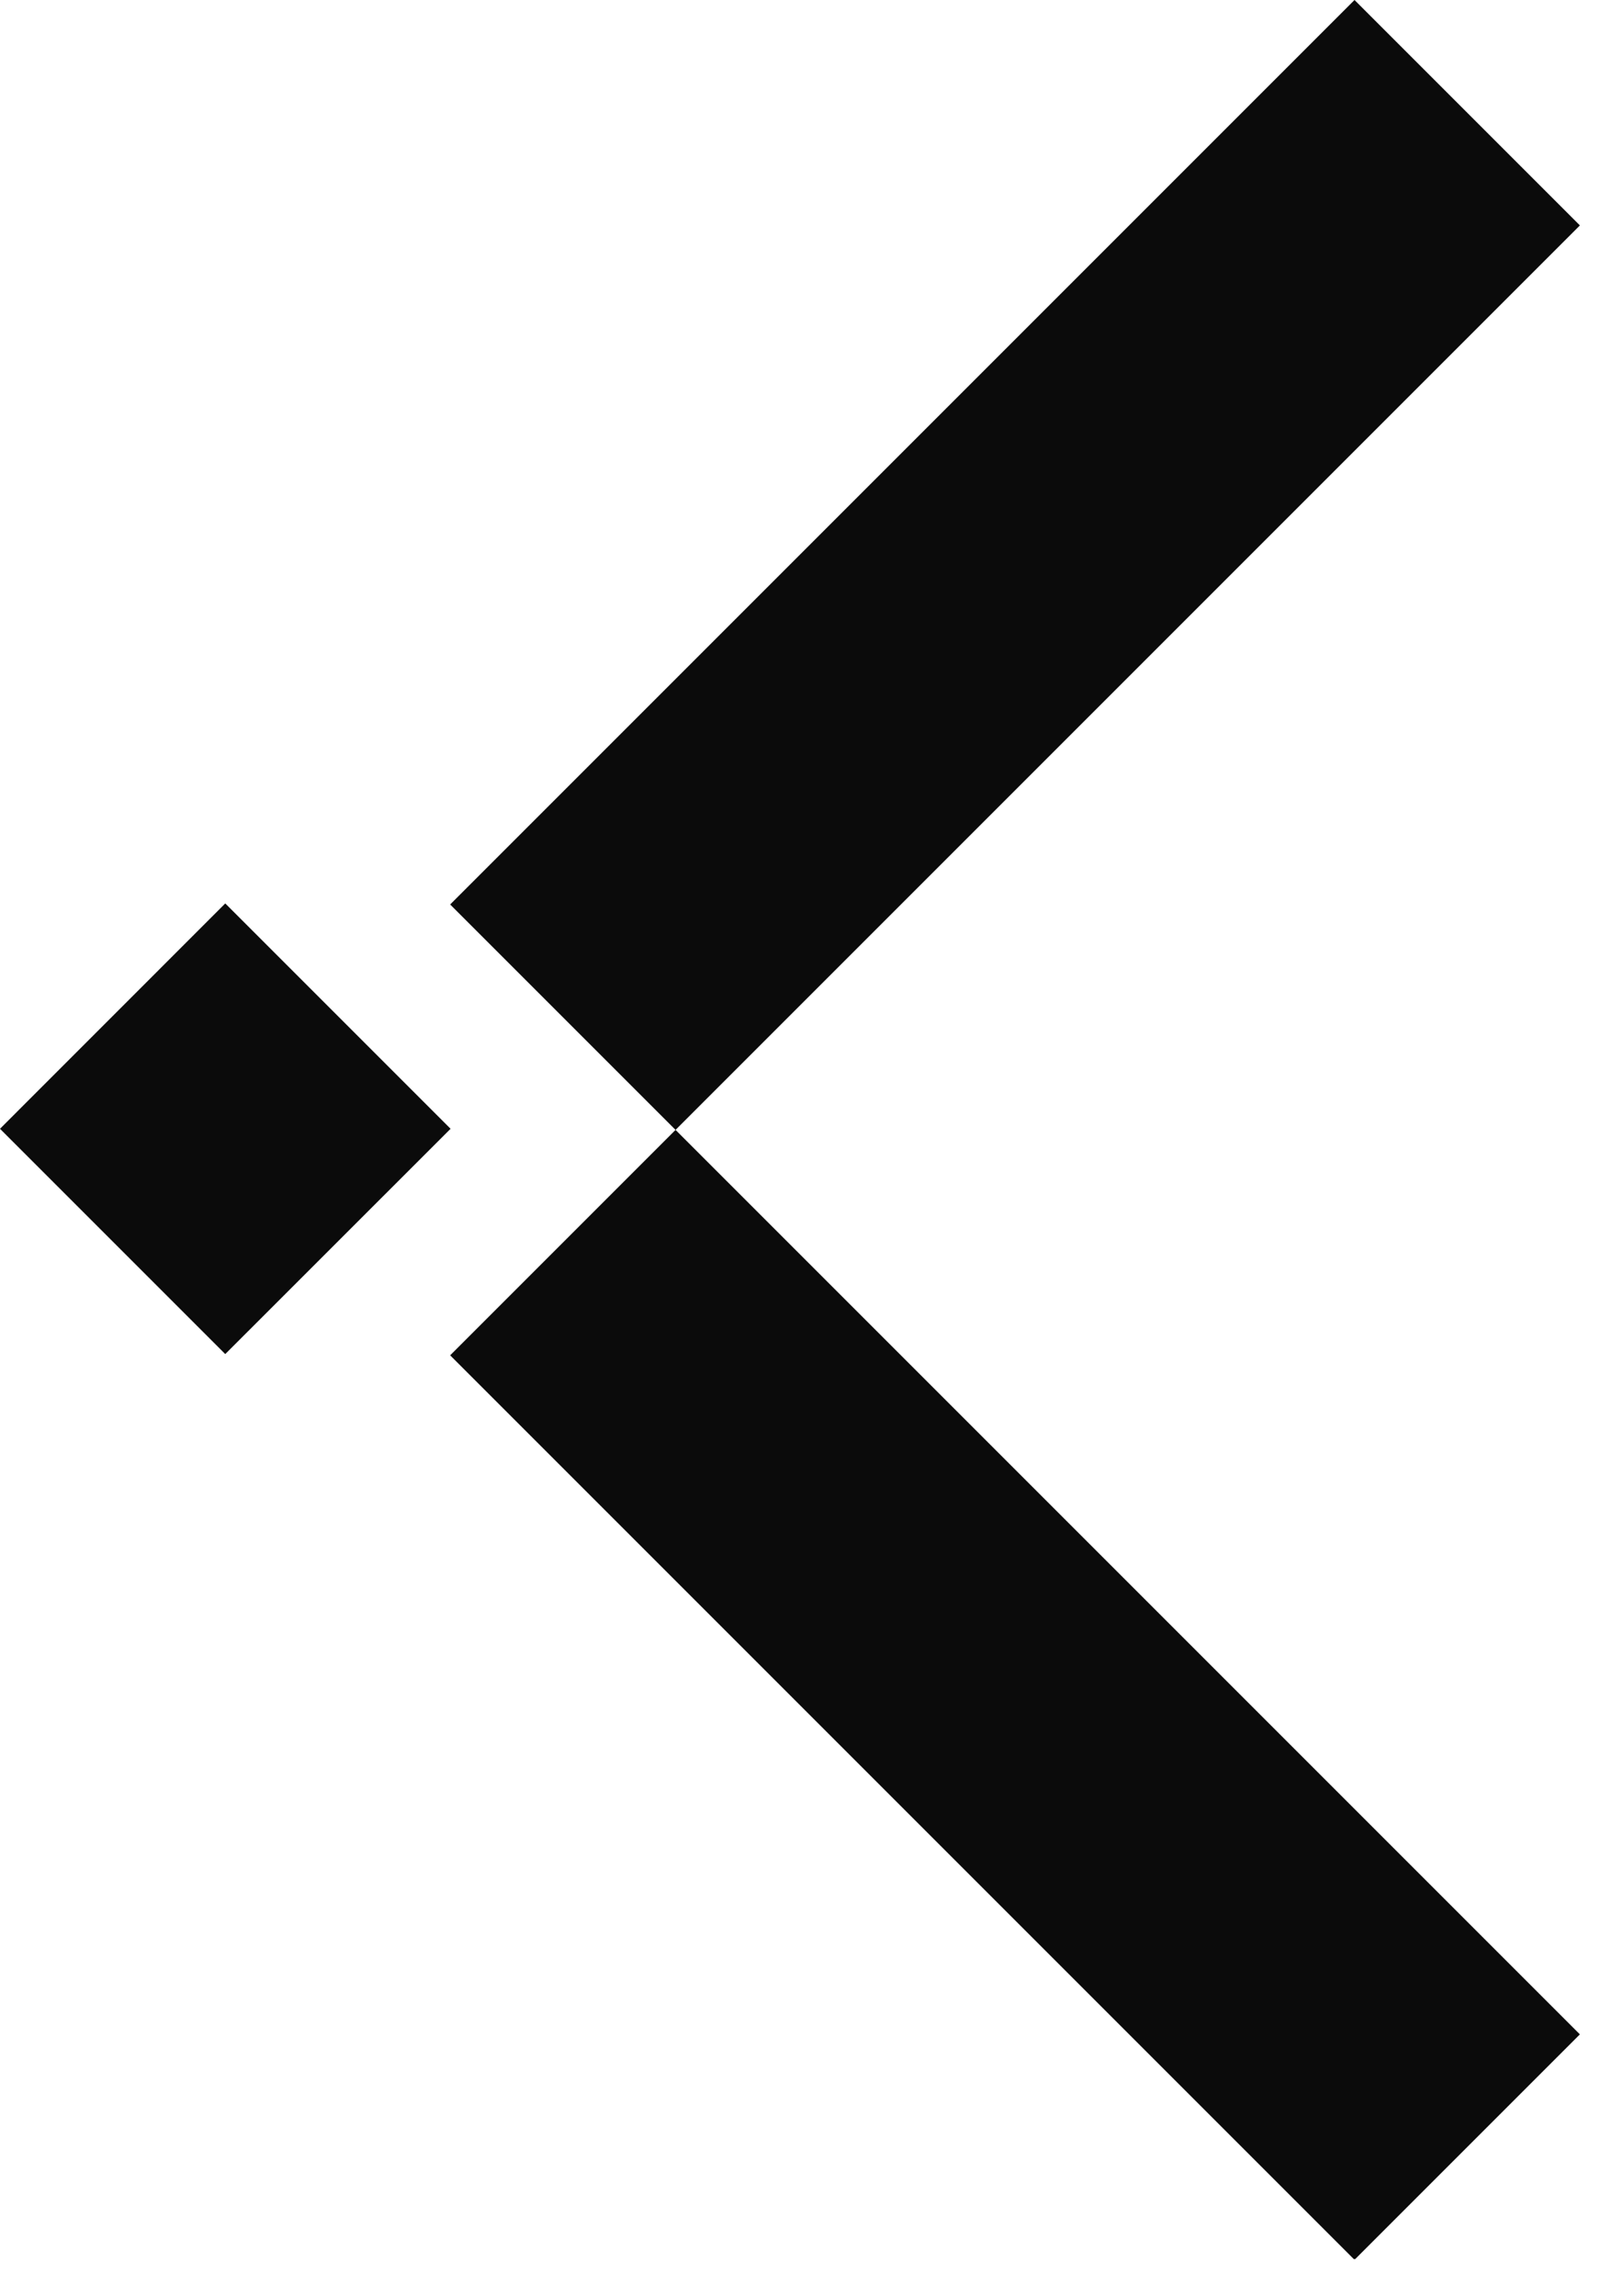 <svg width="23" height="33" viewBox="0 0 23 33" fill="none" xmlns="http://www.w3.org/2000/svg">
<g clip-path="url(#clip0_3443_18361)">
<path fill-rule="evenodd" clip-rule="evenodd" d="M6.471 13L9.711 16.24L22.711 3.24L19.471 0L6.471 13ZM6.471 19.48L19.471 32.48L22.711 29.24L9.711 16.24L6.471 19.48Z" fill="#0B0B0B"/>
<path d="M-0 16.224L3.238 12.985L6.477 16.224L3.238 19.462L-0 16.224Z" fill="#0B0B0B"/>
</g>
<defs>
<clipPath id="clip0_3443_18361">
<rect width="22.71" height="32.47" fill="white" transform="matrix(-1 0 0 1 22.711 0)"/>
</clipPath>
</defs>
</svg>
